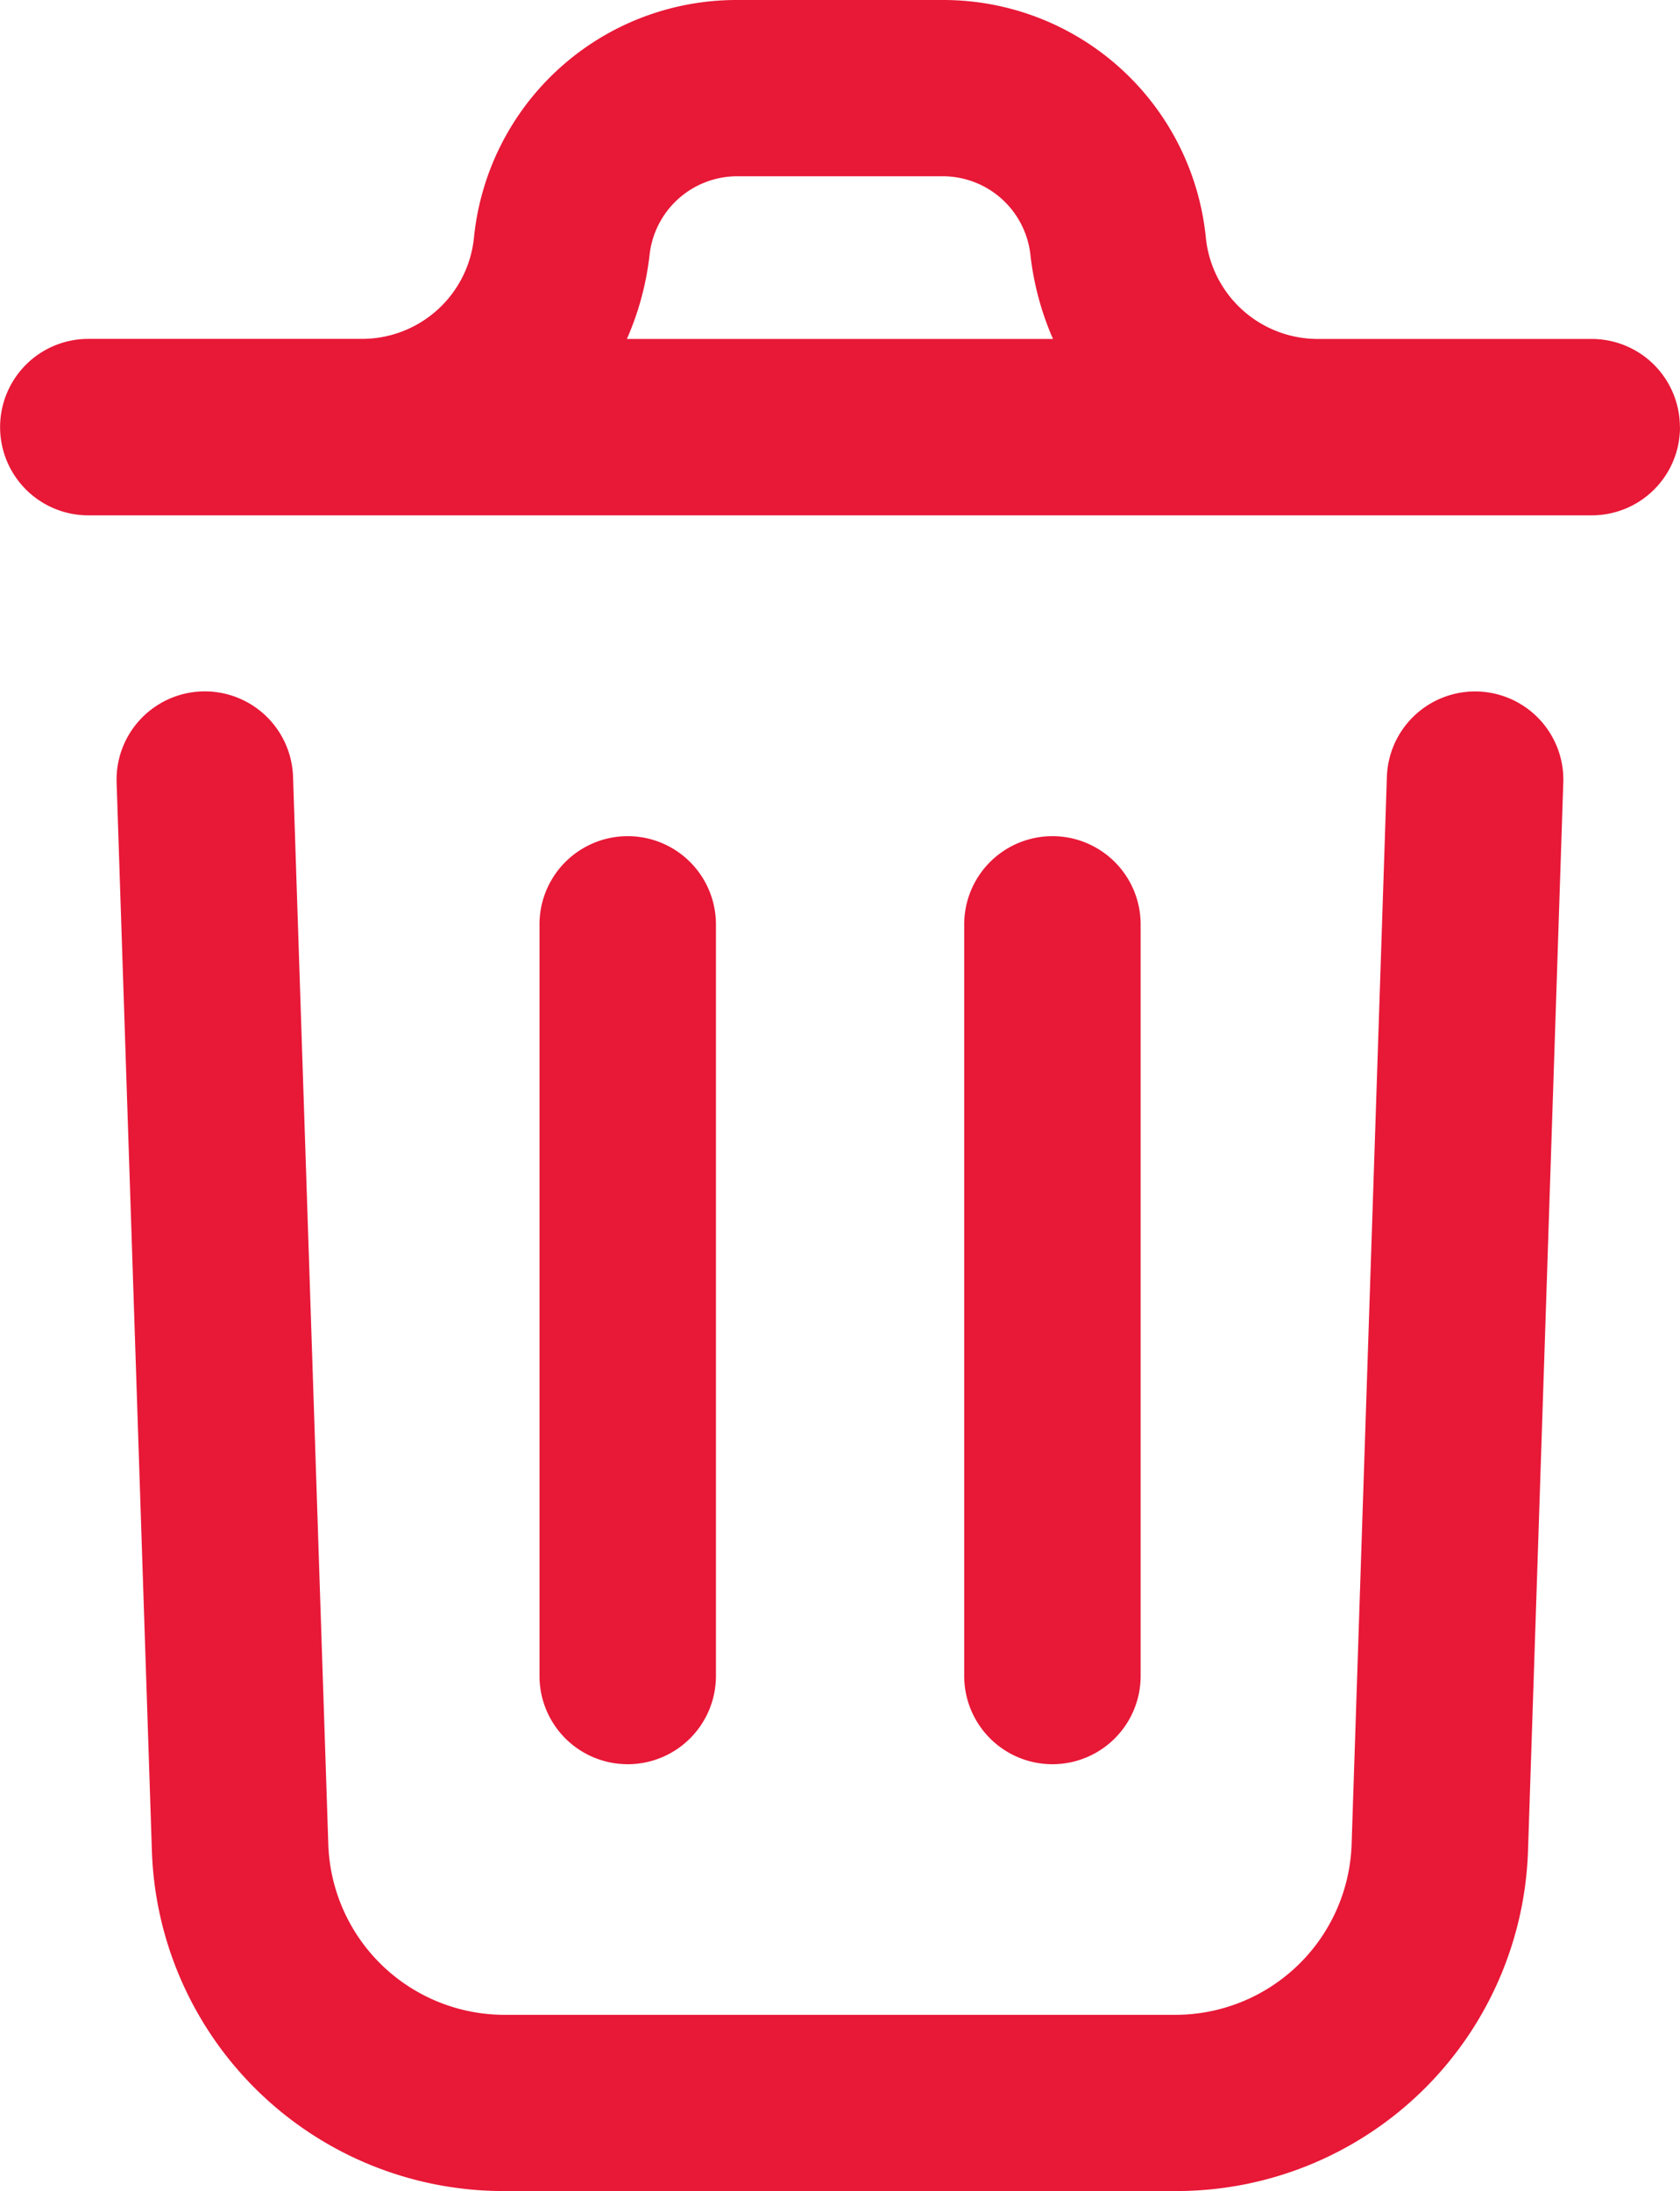 <svg xmlns="http://www.w3.org/2000/svg" width="70.806" height="92.332" viewBox="0 0 70.806 92.332">
  <path id="Path_10302" data-name="Path 10302" d="M72.365,36.3,70.878,81.315a14.827,14.827,0,0,1-14.871,14.34H27.751A14.827,14.827,0,0,1,12.88,81.33L11.393,36.3a3.72,3.72,0,0,1,7.436-.245L20.316,81.08a7.436,7.436,0,0,0,7.436,7.149H56.007a7.436,7.436,0,0,0,7.436-7.164L64.93,36.058a3.72,3.72,0,0,1,7.436.245Zm4.919-14.979a3.718,3.718,0,0,1-3.718,3.718H10.2a3.718,3.718,0,1,1,0-7.436H21.721a4.744,4.744,0,0,0,4.733-4.268A11.12,11.12,0,0,1,37.548,3.322H46.21A11.12,11.12,0,0,1,57.3,13.338a4.744,4.744,0,0,0,4.733,4.268H73.562a3.718,3.718,0,0,1,3.718,3.718ZM32.908,17.606h17.95a12.269,12.269,0,0,1-.948-3.51,3.718,3.718,0,0,0-3.7-3.346H37.552a3.718,3.718,0,0,0-3.7,3.346,12.269,12.269,0,0,1-.952,3.51Zm3.744,56.329V42.277a3.718,3.718,0,1,0-7.436,0V73.95a3.718,3.718,0,1,0,7.436,0Zm17.9,0V42.277a3.718,3.718,0,1,0-7.436,0V73.95a3.718,3.718,0,1,0,7.436,0Z" transform="translate(-6.478 -3.322)" fill="#e81837"/>
</svg>
